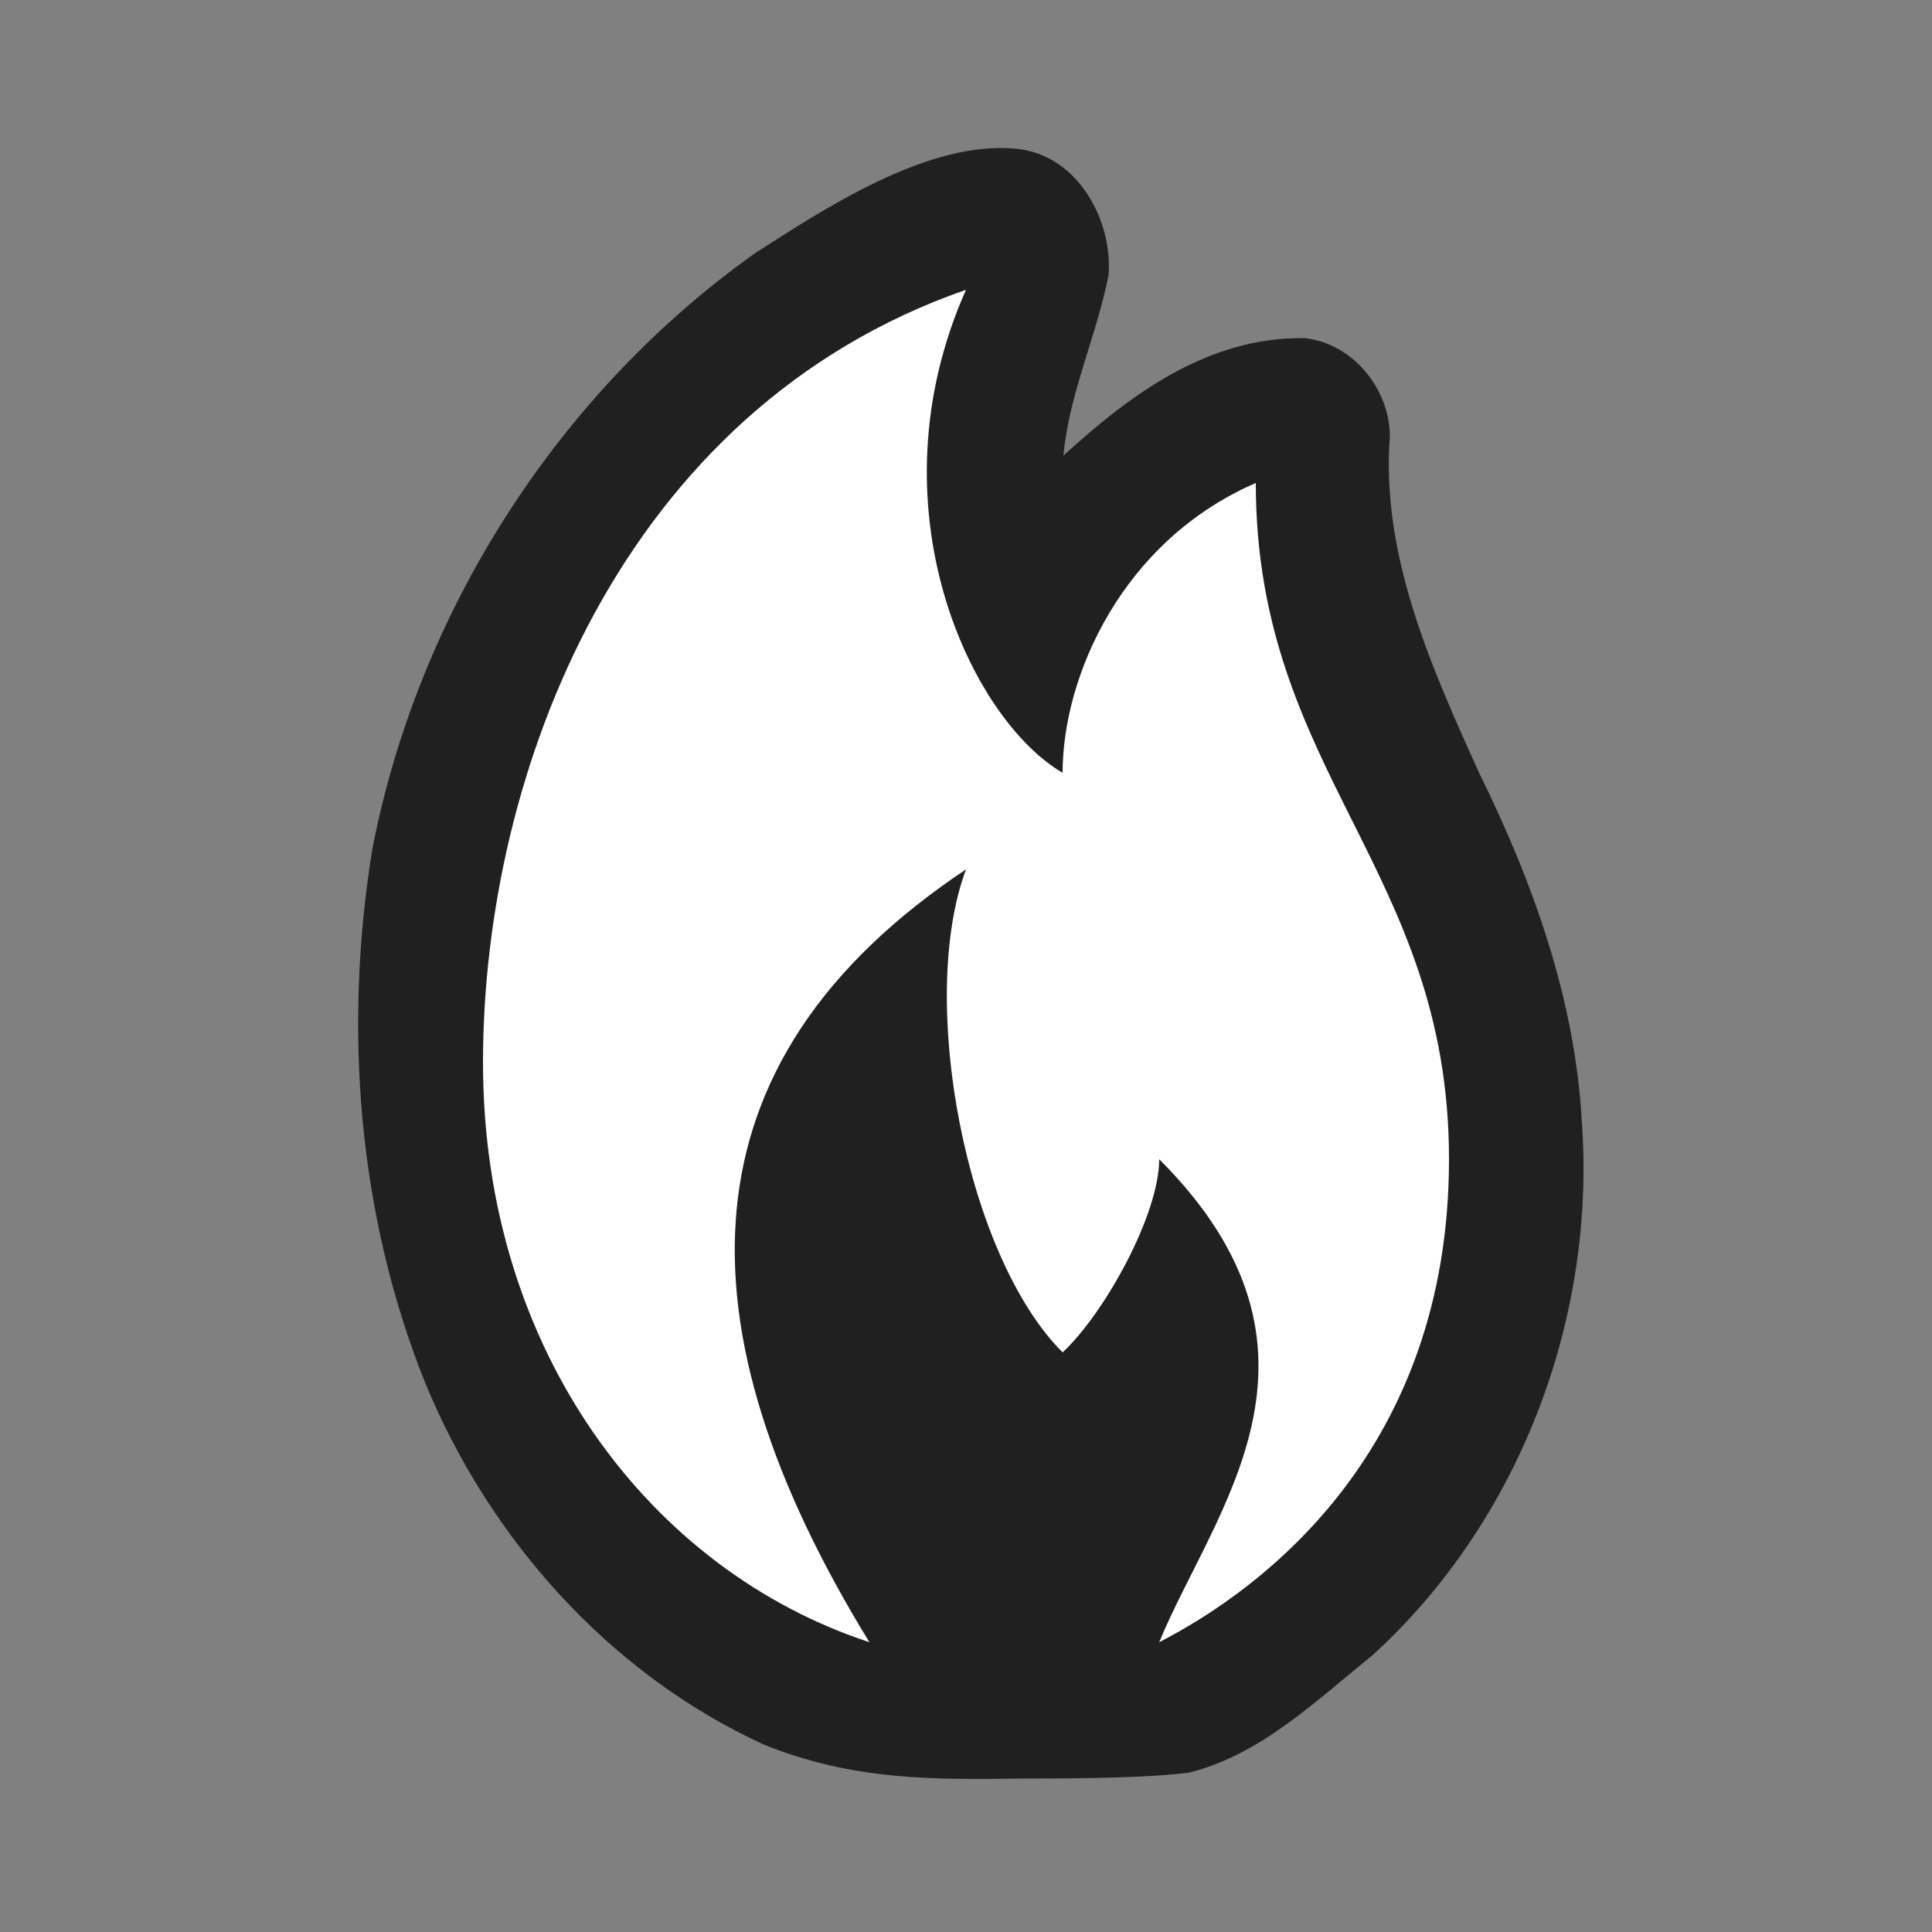 <?xml version="1.0" encoding="UTF-8" standalone="no"?>
<svg xmlns:rdf="http://www.w3.org/1999/02/22-rdf-syntax-ns#" xmlns="http://www.w3.org/2000/svg" height="580" width="580" version="1.0" xmlns:cc="http://creativecommons.org/ns#" xmlns:dc="http://purl.org/dc/elements/1.1/">
 <rect width="100%" height="100%" fill="#808080" stroke="none"/>
 <title>fire_station</title>
 <path d="m226.66 76.018c-59.23 42.092-101.14 107.76-114.91 179.04-8.64 53.362-4.378 109.46 15.798 159.84 19.258 46.953 55.291 87.516 101.72 108.82 26.979 10.917 51.429 10.578 78.057 10.207 17.352 0 36.989-0.173 49.544-1.758 21.49-5.277 38.246-21.629 55.014-35.117 44.097-40.076 67.265-100.99 63.001-160.22-2.012-36.803-14.675-72.047-30.863-104.84-14.401-31.859-29.484-65.321-26.764-101.05-0.13-14.258-11.052-27.738-25.477-29.428-29.373-0.505-52.897 17.34-72.525 35.26 1.684-18.695 10.043-36.036 13.582-54.43 1.041-16.313-9.038-34.912-26.312-37.514-27.318-3.66-60.284 18.746-79.878 31.18z" fill="#202020"/>
 <path d="m290 87c-103.7 36.001-145 145-145 232s50.603 152.53 116 174c-58-94.499-58-174 29-232-14.643 39.232 0 116 29 145 12.512-11.622 29-41.317 29-58 58 58 16.324 105.36 0 145 31.557-16.214 87-58 87-145s-58-116-58-203c-40.122 17.378-58 58-58 87-27.61-16.14-58-79.854-29-145z" fill="#fff"/>
</svg>
